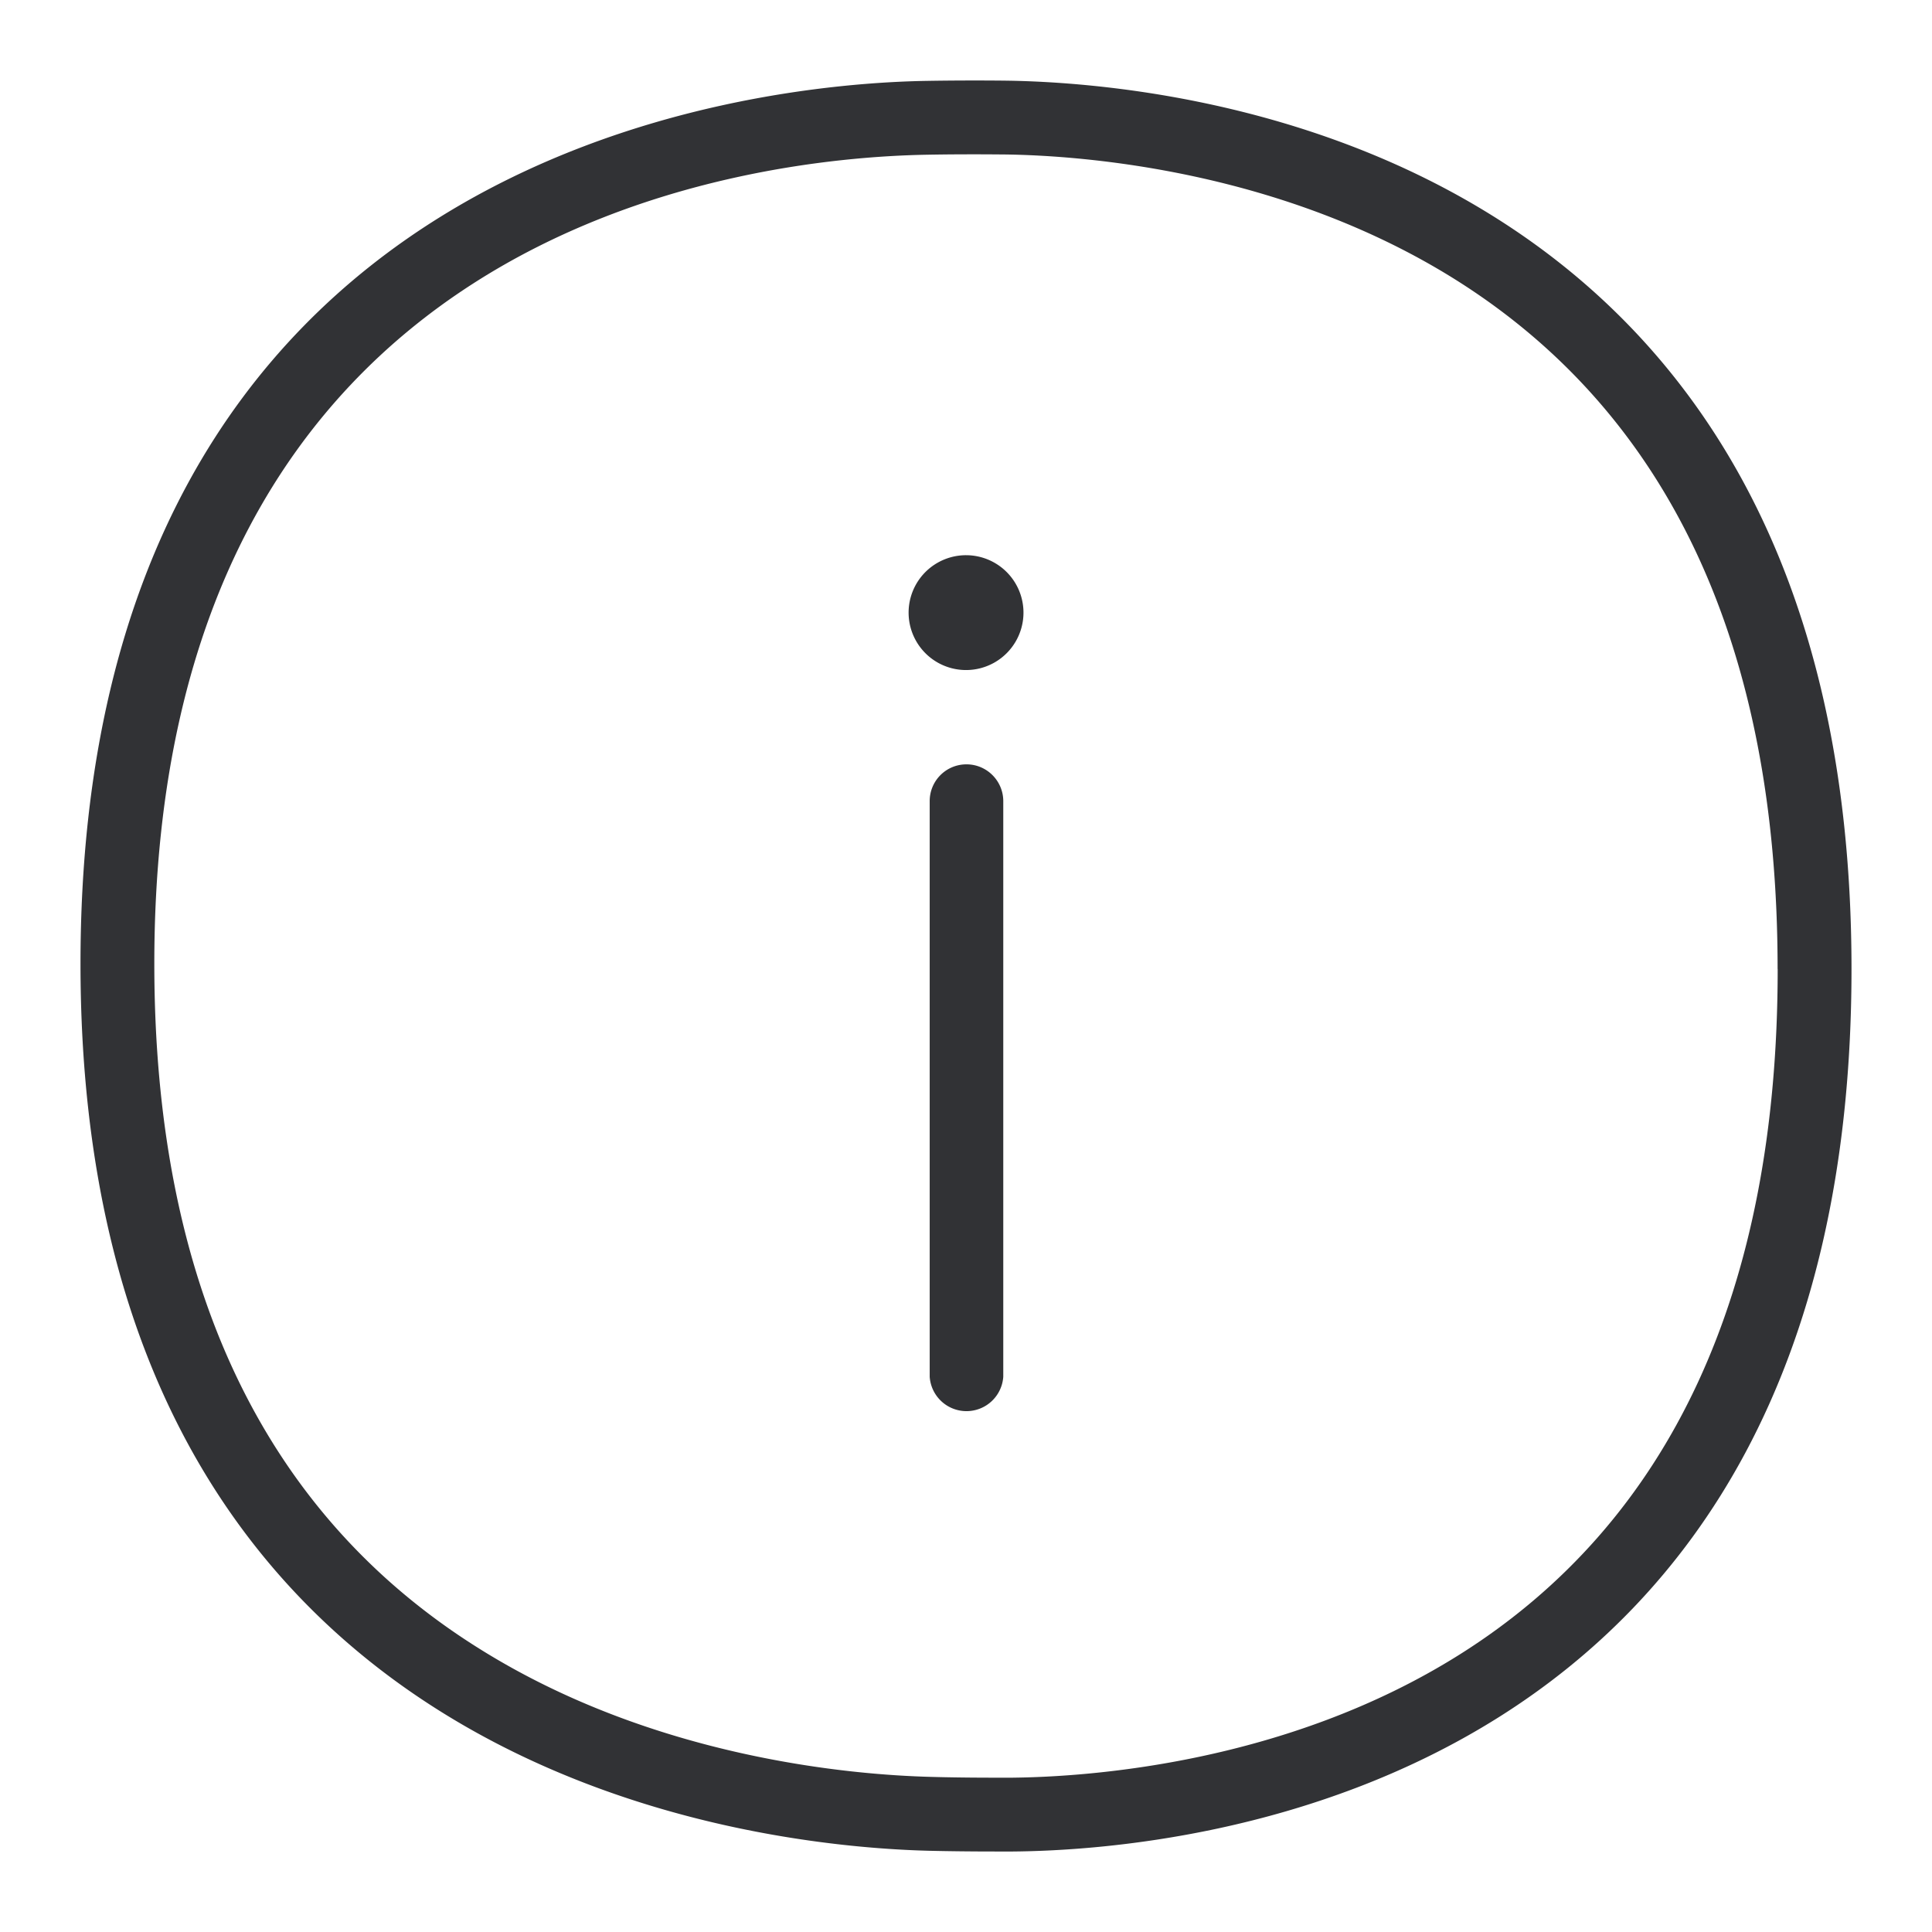 <svg width="24" height="24" fill="none" xmlns="http://www.w3.org/2000/svg"><path d="M23 12.037C23 1.832 14.71 1.033 12.5 1.002a35.82 35.82 0 0 0-1.004.003C9.396 1.043 1 1.832 1 11.971c0 10.115 8.386 10.966 10.543 11.02.254.006.548.009.83.009h.21C14.788 22.981 23 22.224 23 12.037Zm-.917 0c0 4-1.33 6.868-3.954 8.518-2.15 1.352-4.601 1.518-5.556 1.528h-.204c-.275 0-.56-.003-.807-.01-.958-.025-3.428-.225-5.613-1.596-2.676-1.675-4.032-4.54-4.032-8.506 0-9.16 7.344-10.008 9.595-10.049.325-.006.65-.006.976-.003.961.013 3.431.194 5.604 1.562 2.648 1.669 3.99 4.549 3.99 8.556ZM12.006 9.495c.254 0 .457.207.457.457v7.15a.458.458 0 0 1-.914 0V9.955a.456.456 0 0 1 .457-.46Zm.708-1.884a.713.713 0 1 0-1.427-.001.713.713 0 0 0 1.427 0Z" fill="#313235"/></svg>